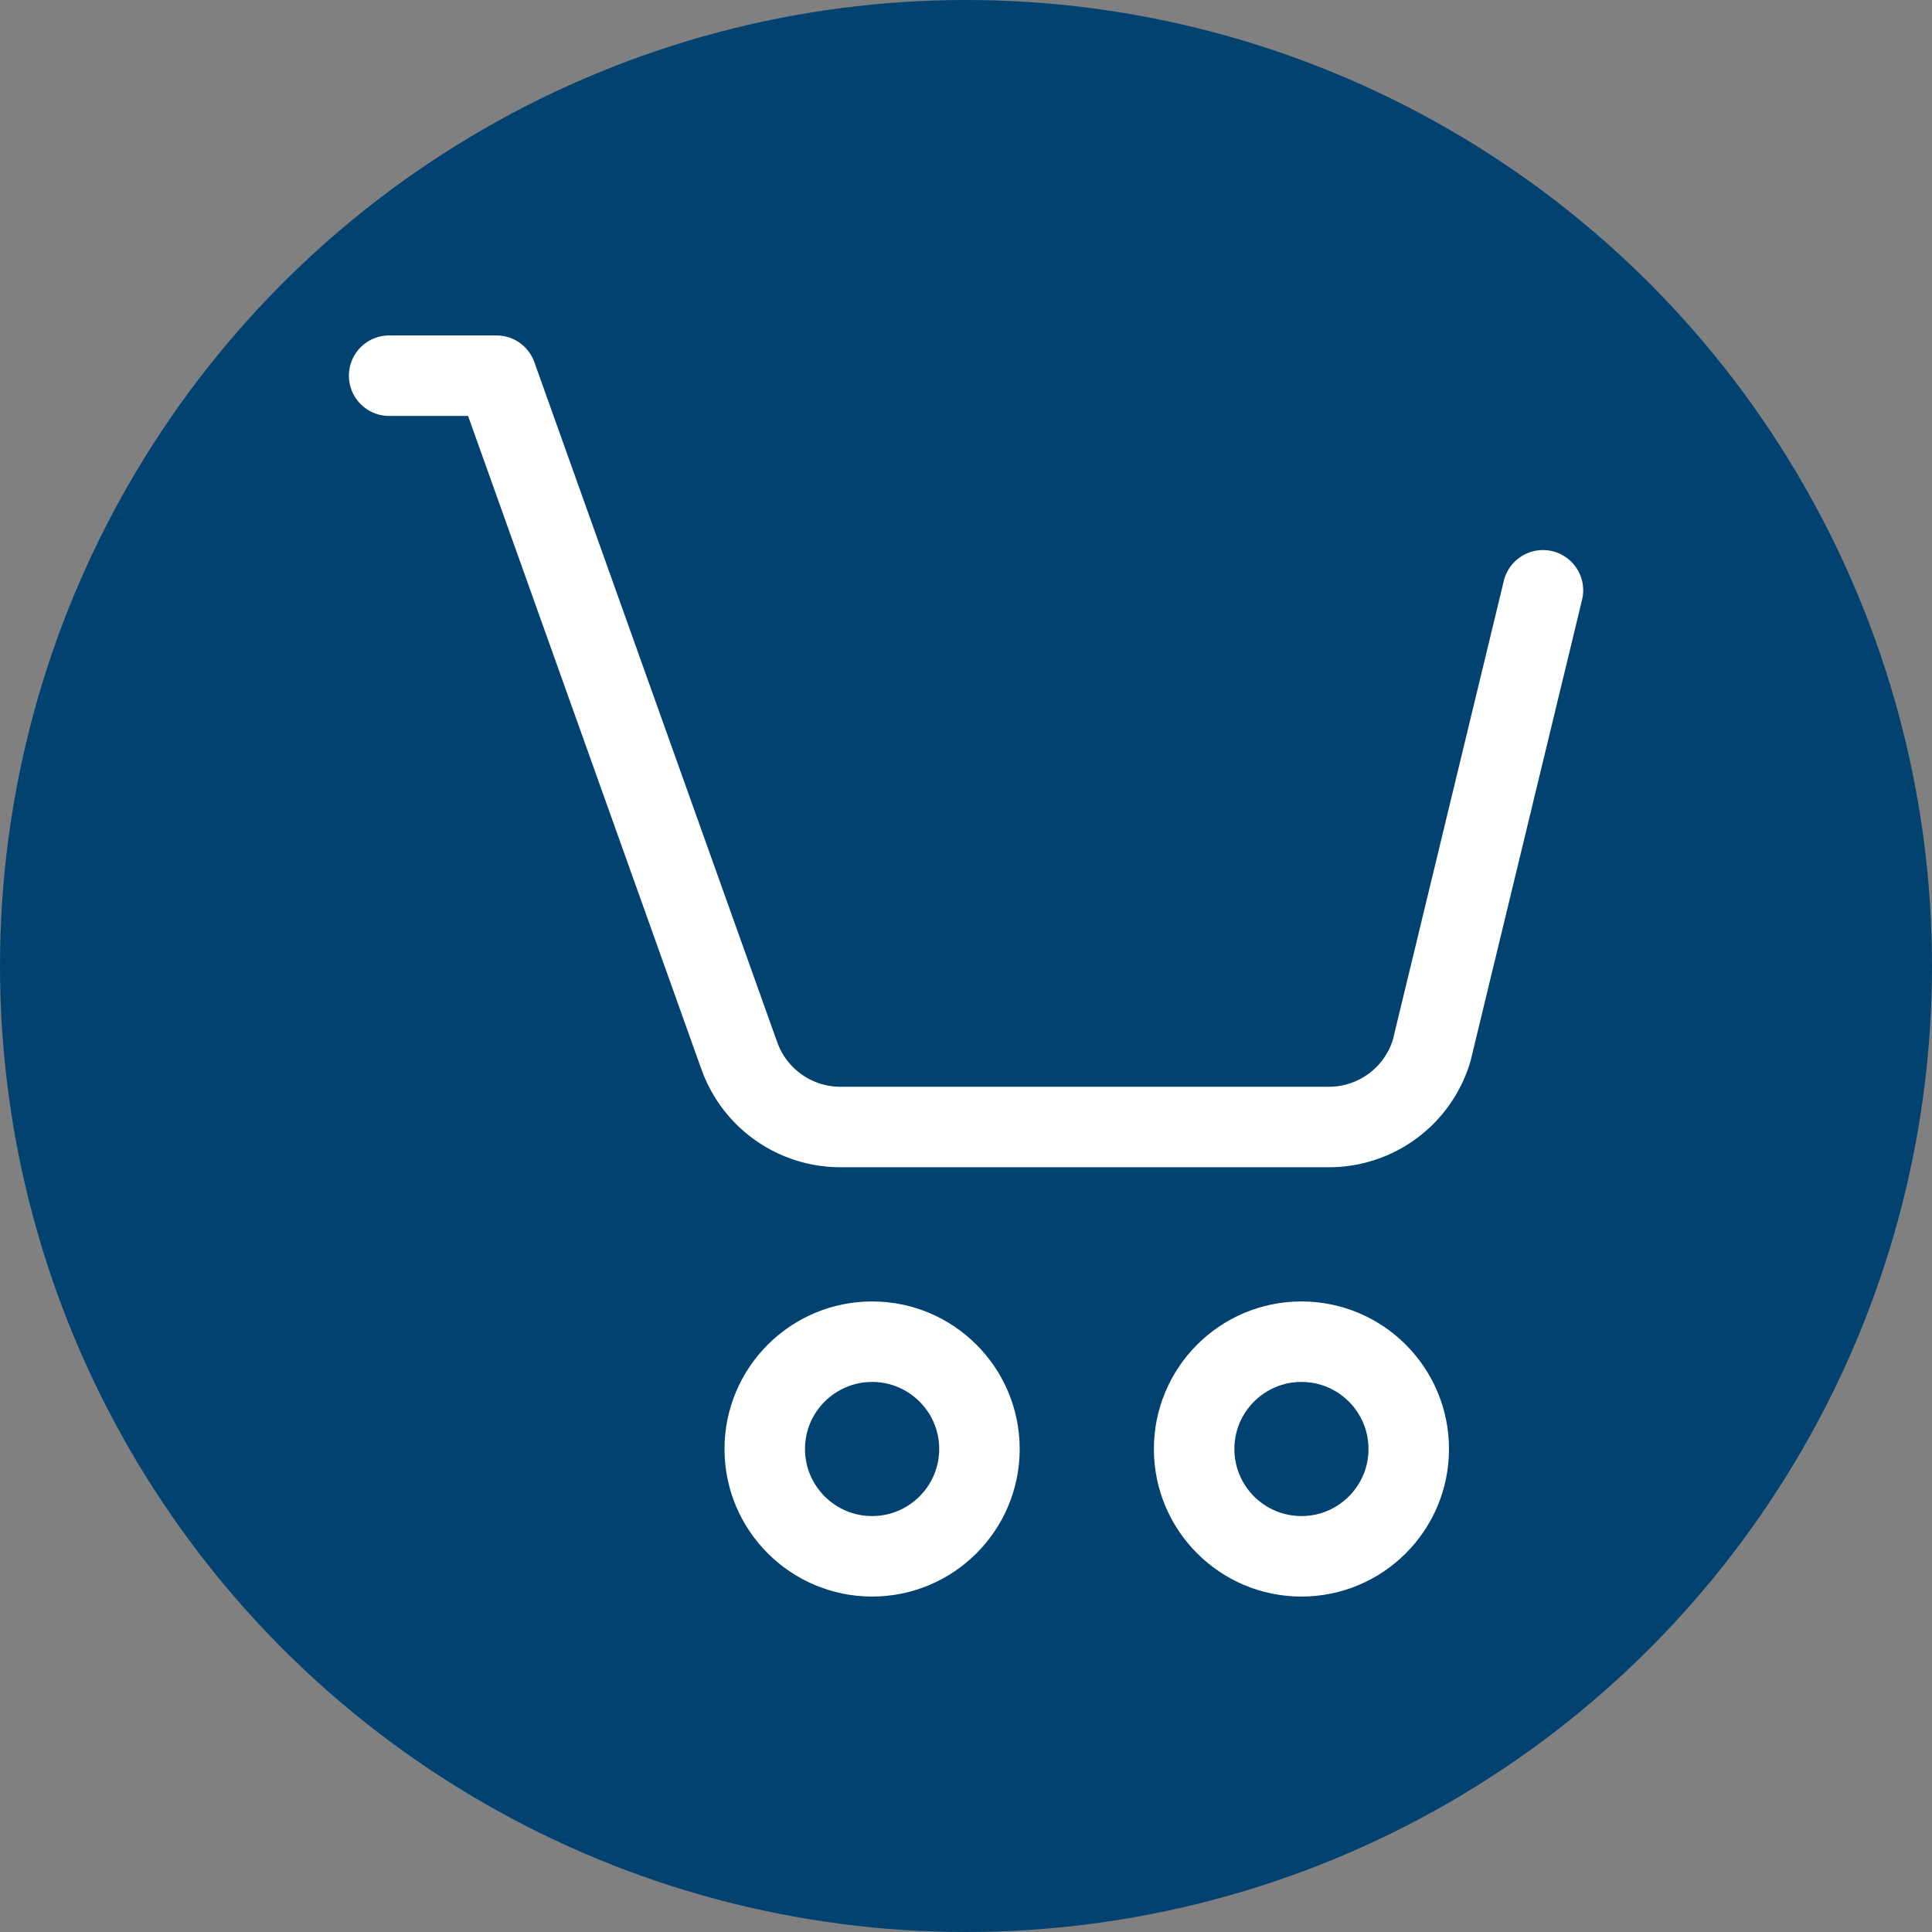 <svg width="24" height="24" viewBox="0 0 24 24" fill="none" xmlns="http://www.w3.org/2000/svg">
<rect x="0" y="0" width="24" height="24" fill="#808080" stroke="none"/>
<circle cx="12" cy="12" r="12" fill="#024271"/>
<path d="M4.834 4.667H6.167L9.184 13.115C9.374 13.646 9.876 14 10.44 14H16.508C17.098 14 17.616 13.614 17.785 13.049L19.167 7.333" stroke="white" stroke-linecap="round" stroke-linejoin="round"/>
<path fill-rule="evenodd" clip-rule="evenodd" d="M12.167 18C12.167 18.736 11.569 19.333 10.834 19.333C10.098 19.333 9.5 18.736 9.5 18C9.5 17.264 10.098 16.667 10.834 16.667C11.569 16.667 12.167 17.264 12.167 18Z" stroke="white" stroke-linecap="round" stroke-linejoin="round"/>
<path fill-rule="evenodd" clip-rule="evenodd" d="M17.5 18C17.5 18.736 16.903 19.333 16.167 19.333C15.431 19.333 14.834 18.736 14.834 18C14.834 17.264 15.431 16.667 16.167 16.667C16.903 16.667 17.5 17.264 17.5 18Z" stroke="white" stroke-linecap="round" stroke-linejoin="round"/>
</svg>
